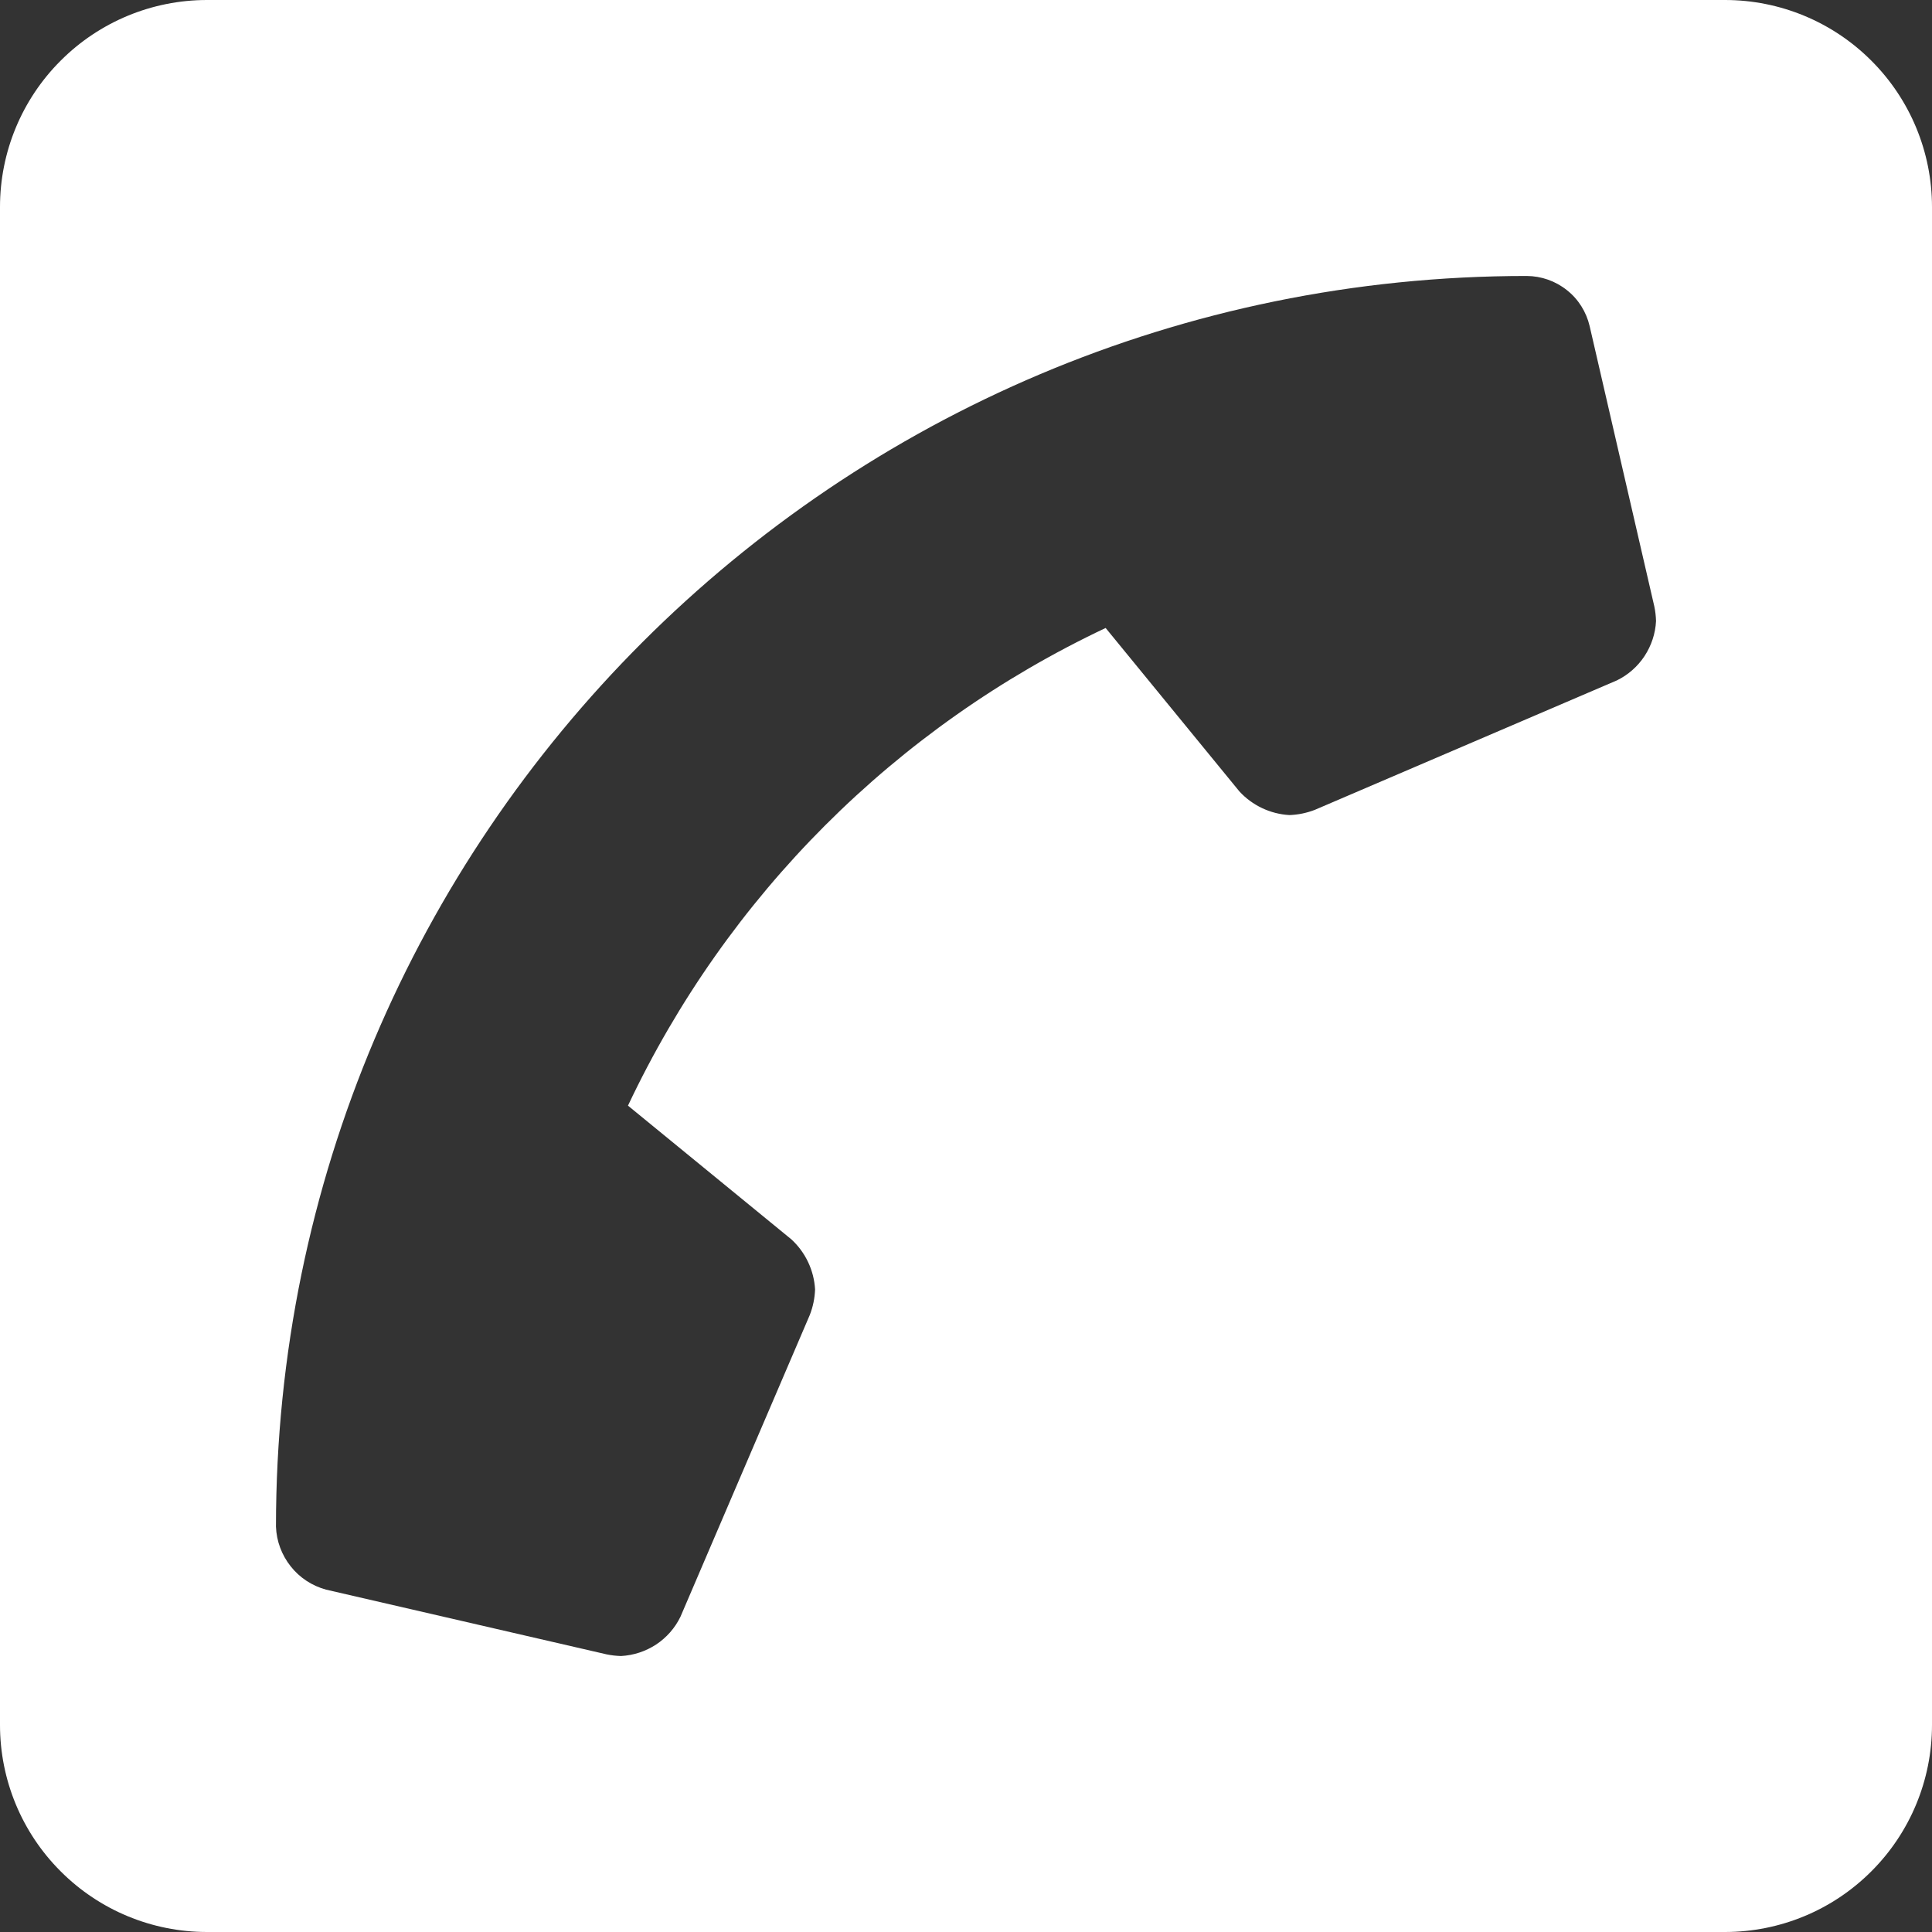 <svg width="25" height="25" viewBox="0 0 25 25" fill="none" xmlns="http://www.w3.org/2000/svg">
<rect x="0" y="0" width="25" height="25" fill="#333333" stroke="none"/>
<path d="M22.321 25H2.679C1.968 25 1.287 24.718 0.785 24.215C0.282 23.713 0 23.032 0 22.321L0 2.679C0 1.968 0.282 1.287 0.785 0.785C1.287 0.282 1.968 0 2.679 0H22.321C23.032 0 23.713 0.282 24.215 0.785C24.718 1.287 25 1.968 25 2.679V22.321C25 23.032 24.718 23.713 24.215 24.215C23.713 24.718 23.032 25 22.321 25ZM21.407 7.848L20.57 4.22C20.527 4.036 20.424 3.871 20.275 3.754C20.127 3.636 19.944 3.572 19.755 3.571C10.826 3.571 3.571 10.81 3.571 19.755C3.578 19.942 3.645 20.122 3.762 20.269C3.878 20.416 4.039 20.521 4.22 20.57L7.848 21.407C7.91 21.42 7.972 21.427 8.036 21.429C8.198 21.42 8.354 21.369 8.49 21.28C8.625 21.191 8.734 21.067 8.805 20.921L10.479 17.015C10.52 16.91 10.543 16.798 10.547 16.685C10.533 16.438 10.423 16.205 10.24 16.037L8.126 14.307C9.407 11.592 11.592 9.407 14.307 8.126L16.037 10.24C16.205 10.423 16.438 10.533 16.685 10.547C16.798 10.543 16.91 10.52 17.015 10.479L20.921 8.805C21.067 8.734 21.191 8.625 21.28 8.49C21.369 8.354 21.421 8.198 21.429 8.036C21.427 7.972 21.42 7.909 21.407 7.848Z" fill="white"/>
</svg>
